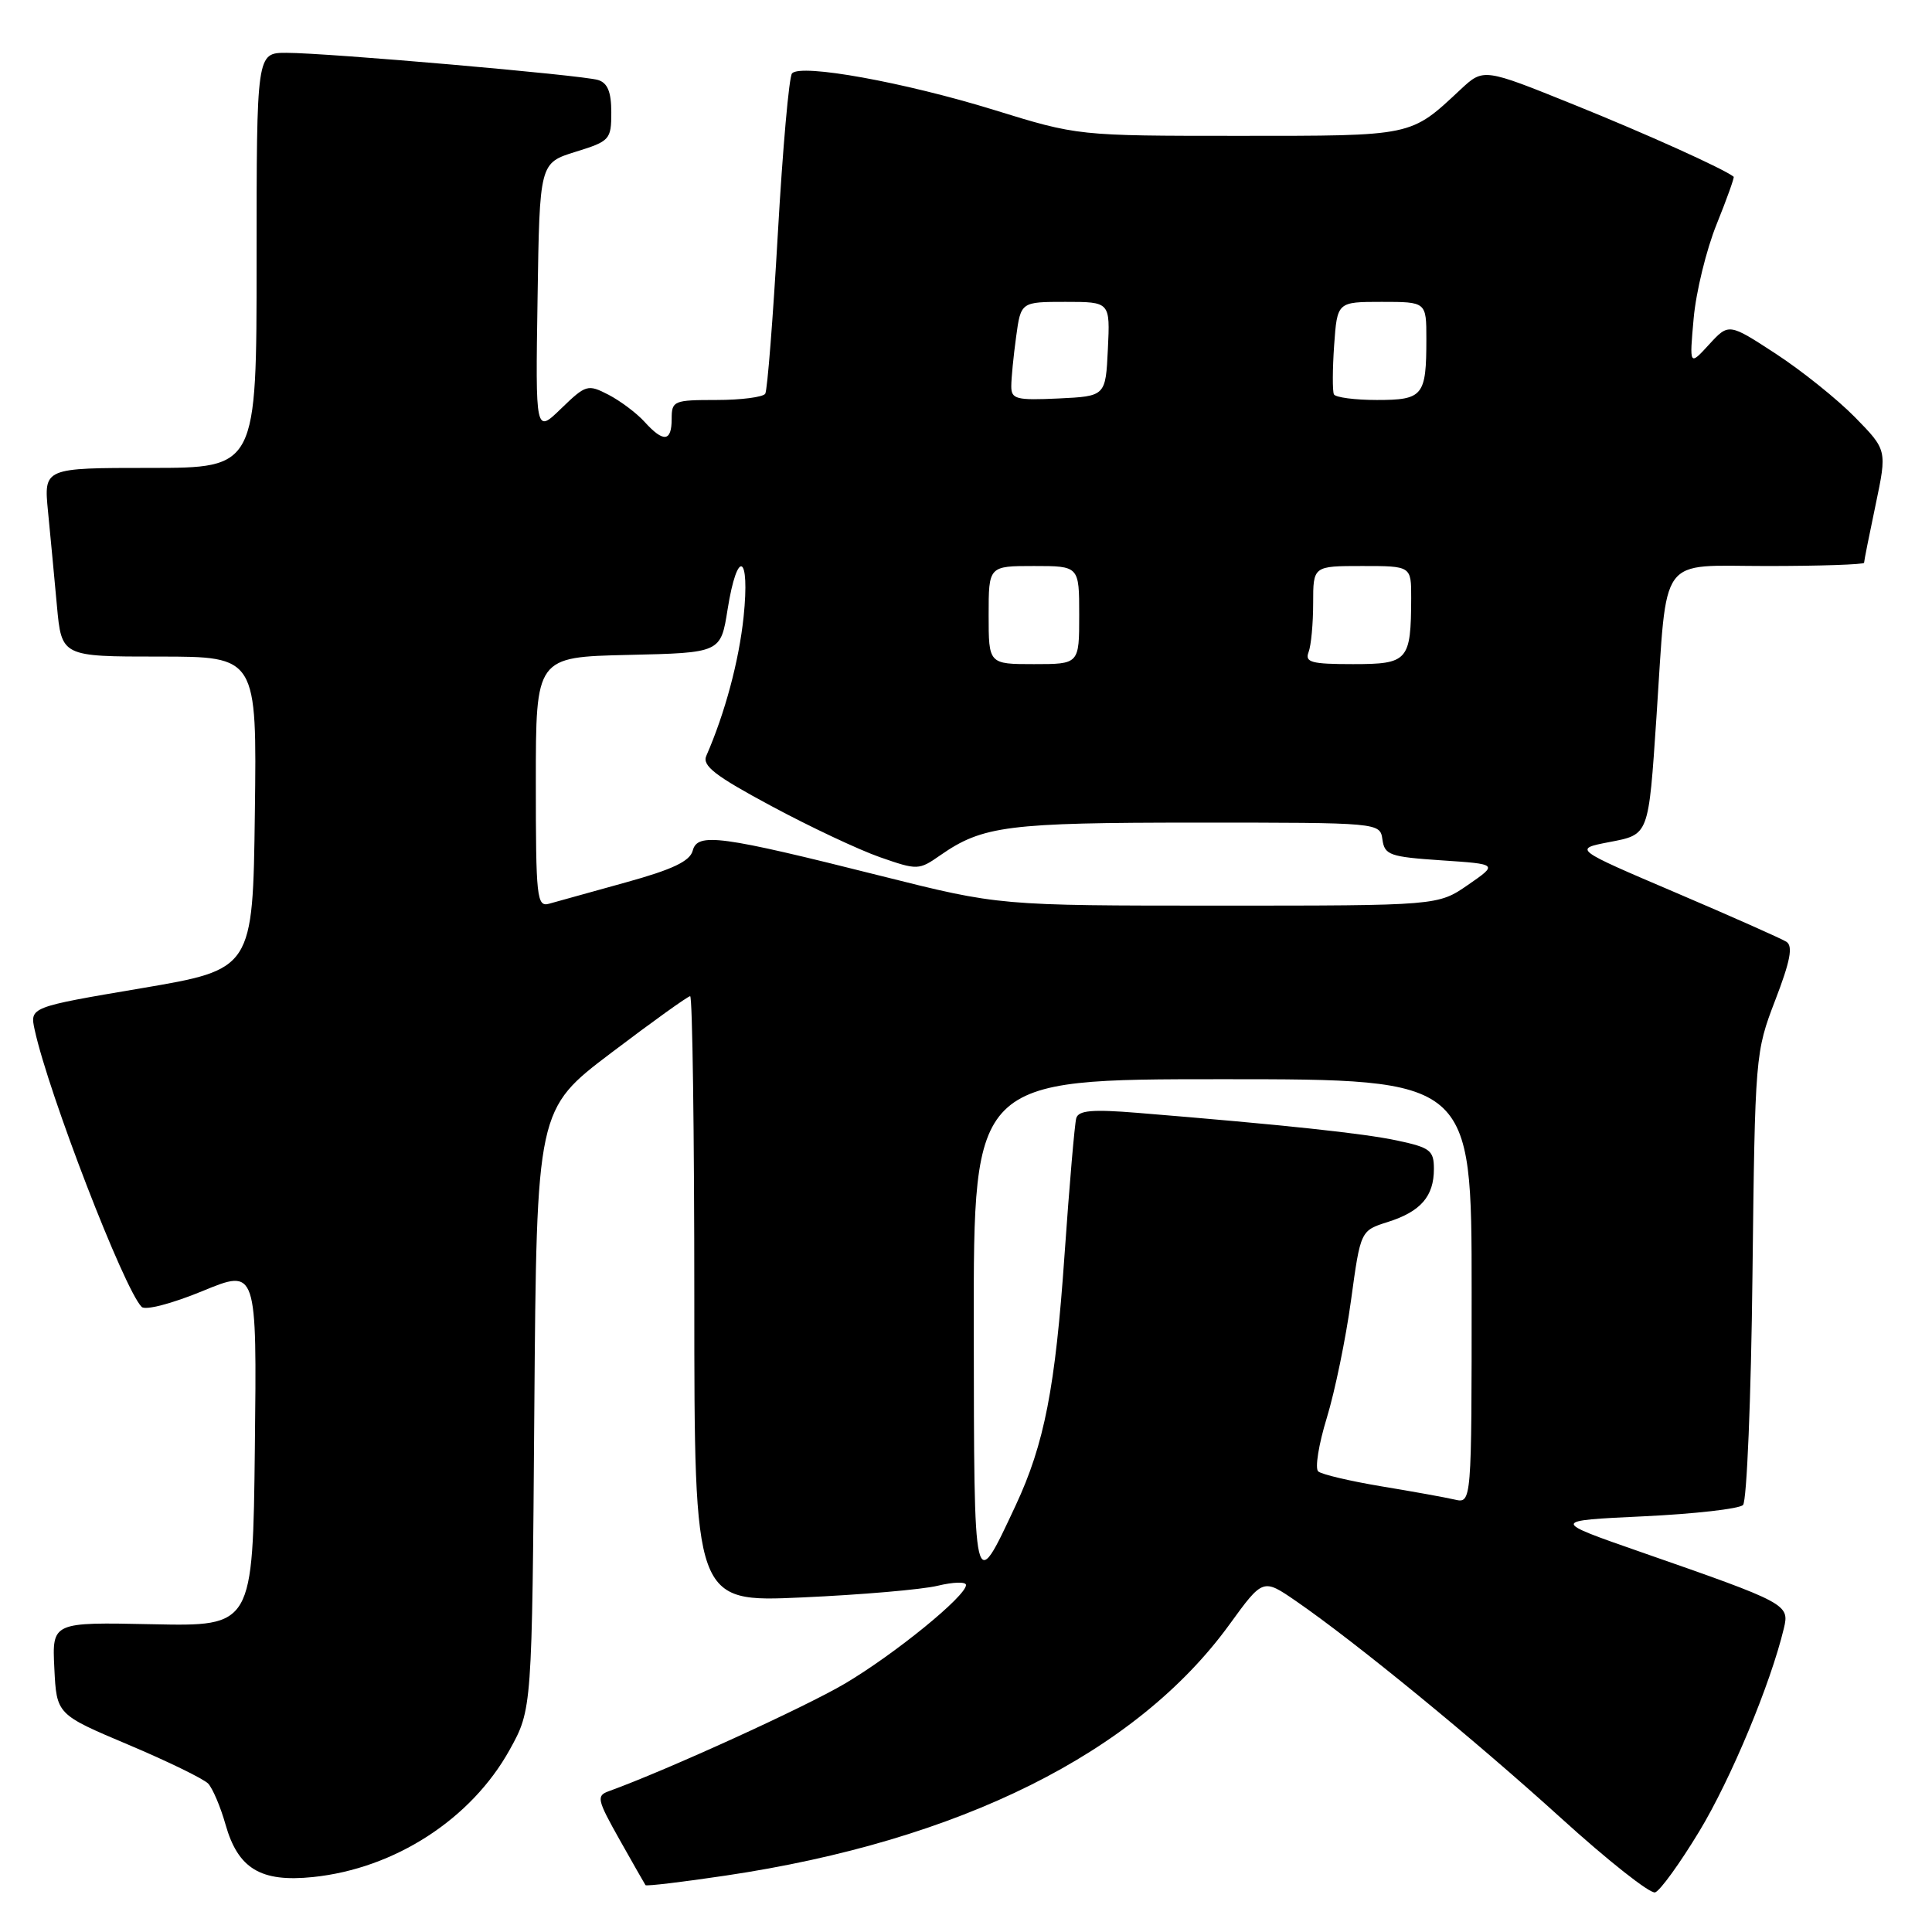 <?xml version="1.0" encoding="UTF-8" standalone="no"?>
<!DOCTYPE svg PUBLIC "-//W3C//DTD SVG 1.1//EN" "http://www.w3.org/Graphics/SVG/1.1/DTD/svg11.dtd" >
<svg xmlns="http://www.w3.org/2000/svg" xmlns:xlink="http://www.w3.org/1999/xlink" version="1.1" viewBox="0 0 256 256">
 <g >
 <path fill="currentColor"
d=" M 225.17 242.65 C 229.36 235.72 234.61 223.12 236.37 215.77 C 237.14 212.58 236.82 212.41 217.50 205.68 C 205.50 201.50 205.50 201.50 217.78 200.92 C 224.53 200.60 230.46 199.93 230.96 199.42 C 231.46 198.91 232.03 185.22 232.21 169.00 C 232.55 139.80 232.58 139.43 235.23 132.53 C 237.23 127.33 237.60 125.37 236.71 124.79 C 236.04 124.37 229.43 121.43 222.00 118.26 C 208.50 112.50 208.50 112.50 213.19 111.59 C 218.53 110.56 218.42 110.85 219.49 95.00 C 220.95 73.13 219.59 75.00 234.10 75.00 C 241.19 75.00 247.00 74.80 247.00 74.57 C 247.00 74.33 247.69 70.87 248.53 66.88 C 250.05 59.63 250.05 59.63 245.78 55.27 C 243.42 52.87 238.70 49.09 235.28 46.86 C 229.07 42.81 229.07 42.81 226.46 45.65 C 223.85 48.50 223.85 48.50 224.42 42.17 C 224.73 38.69 226.10 33.08 227.46 29.72 C 228.82 26.35 229.83 23.52 229.72 23.42 C 228.45 22.39 218.18 17.75 208.53 13.86 C 196.57 9.03 196.57 9.03 193.53 11.86 C 186.84 18.11 187.39 18.00 164.18 18.00 C 142.81 18.00 142.81 18.00 131.66 14.55 C 119.79 10.89 106.14 8.42 104.95 9.72 C 104.55 10.15 103.71 19.69 103.07 30.92 C 102.43 42.14 101.68 51.71 101.40 52.17 C 101.11 52.62 98.21 53.00 94.94 53.00 C 89.27 53.00 89.00 53.11 89.00 55.50 C 89.00 58.55 87.92 58.67 85.41 55.90 C 84.36 54.74 82.21 53.13 80.64 52.31 C 77.88 50.89 77.64 50.96 74.36 54.13 C 70.95 57.44 70.95 57.44 71.23 39.52 C 71.50 21.60 71.50 21.60 76.25 20.12 C 80.81 18.71 81.00 18.50 81.00 14.89 C 81.00 12.18 80.51 10.99 79.25 10.60 C 77.07 9.94 43.34 7.00 37.95 7.00 C 34.00 7.00 34.00 7.00 34.00 34.50 C 34.00 62.00 34.00 62.00 19.90 62.00 C 5.80 62.00 5.80 62.00 6.36 67.75 C 6.67 70.91 7.20 76.54 7.54 80.25 C 8.16 87.00 8.16 87.00 21.10 87.00 C 34.04 87.00 34.04 87.00 33.77 107.72 C 33.50 128.44 33.50 128.44 18.72 130.95 C 3.94 133.45 3.94 133.45 4.60 136.48 C 6.44 144.92 16.45 170.85 18.77 173.17 C 19.26 173.66 22.78 172.74 26.84 171.07 C 34.04 168.10 34.04 168.10 33.77 191.80 C 33.50 215.50 33.50 215.50 20.20 215.22 C 6.90 214.94 6.90 214.94 7.20 221.06 C 7.50 227.17 7.50 227.17 17.00 231.18 C 22.23 233.39 26.99 235.71 27.59 236.34 C 28.18 236.98 29.22 239.41 29.88 241.75 C 31.54 247.62 34.55 249.43 41.46 248.72 C 52.31 247.60 62.44 241.04 67.53 231.86 C 70.50 226.50 70.50 226.50 70.80 186.75 C 71.11 146.99 71.11 146.99 81.00 139.50 C 86.45 135.37 91.15 132.00 91.45 132.00 C 91.75 132.00 92.00 150.07 92.00 172.15 C 92.00 212.31 92.00 212.31 106.25 211.67 C 114.09 211.32 122.19 210.62 124.25 210.12 C 126.31 209.62 128.00 209.57 128.00 210.02 C 128.00 211.49 118.62 219.13 112.00 223.06 C 106.68 226.21 88.38 234.55 80.68 237.34 C 79.00 237.94 79.11 238.45 82.09 243.75 C 83.87 246.91 85.42 249.63 85.53 249.79 C 85.65 249.95 90.41 249.38 96.12 248.53 C 127.19 243.92 150.58 232.26 162.92 215.24 C 167.35 209.14 167.35 209.14 171.74 212.16 C 179.58 217.56 195.33 230.46 206.85 240.91 C 213.04 246.53 218.65 250.96 219.31 250.75 C 219.96 250.55 222.60 246.90 225.17 242.65 Z  M 129.03 175.75 C 129.00 143.00 129.00 143.00 162.00 143.00 C 195.00 143.00 195.00 143.00 195.00 171.11 C 195.00 199.22 195.00 199.22 192.75 198.70 C 191.51 198.41 187.12 197.62 183.00 196.94 C 178.88 196.25 175.13 195.37 174.67 194.97 C 174.22 194.57 174.73 191.38 175.81 187.87 C 176.88 184.37 178.33 177.35 179.02 172.28 C 180.28 163.06 180.28 163.06 183.89 161.92 C 188.25 160.54 190.00 158.53 190.00 154.89 C 190.00 152.44 189.51 152.06 185.15 151.13 C 180.67 150.17 170.16 149.05 150.75 147.46 C 144.73 146.97 142.92 147.13 142.61 148.16 C 142.40 148.90 141.70 157.02 141.06 166.22 C 139.84 183.87 138.39 191.33 134.57 199.50 C 128.99 211.42 129.07 211.74 129.03 175.75 Z  M 71.00 103.65 C 71.00 87.06 71.00 87.06 83.25 86.78 C 95.50 86.50 95.50 86.50 96.41 80.75 C 97.71 72.59 99.40 73.40 98.53 81.75 C 97.91 87.61 96.07 94.47 93.59 100.15 C 93.01 101.46 94.76 102.81 102.18 106.79 C 107.31 109.55 113.79 112.60 116.59 113.58 C 121.58 115.32 121.75 115.31 124.59 113.33 C 130.21 109.42 133.50 109.00 158.58 109.00 C 182.86 109.00 182.86 109.00 183.18 111.25 C 183.47 113.30 184.16 113.54 191.00 114.00 C 198.50 114.50 198.50 114.50 194.52 117.25 C 190.54 120.00 190.54 120.00 161.47 120.00 C 132.41 120.00 132.41 120.00 116.80 116.08 C 95.42 110.70 92.42 110.30 91.79 112.71 C 91.42 114.12 89.12 115.21 82.90 116.93 C 78.28 118.22 73.71 119.48 72.75 119.75 C 71.13 120.20 71.00 118.96 71.00 103.65 Z  M 131.00 81.50 C 131.00 75.00 131.00 75.00 137.00 75.00 C 143.00 75.00 143.00 75.00 143.00 81.50 C 143.00 88.00 143.00 88.00 137.00 88.00 C 131.00 88.00 131.00 88.00 131.00 81.50 Z  M 173.39 86.42 C 173.73 85.55 174.00 82.62 174.00 79.92 C 174.00 75.00 174.00 75.00 180.50 75.00 C 187.00 75.00 187.00 75.00 186.99 79.25 C 186.96 87.57 186.58 88.00 179.28 88.00 C 173.77 88.00 172.88 87.76 173.39 86.42 Z  M 134.00 51.19 C 134.00 50.14 134.29 47.19 134.64 44.64 C 135.27 40.00 135.27 40.00 141.18 40.00 C 147.10 40.00 147.10 40.00 146.80 46.25 C 146.50 52.50 146.50 52.50 140.25 52.80 C 134.66 53.06 134.00 52.89 134.00 51.19 Z  M 176.75 52.25 C 176.55 51.84 176.56 48.91 176.78 45.75 C 177.19 40.00 177.19 40.00 183.09 40.00 C 189.00 40.00 189.00 40.00 189.00 44.92 C 189.00 52.46 188.57 53.00 182.45 53.00 C 179.52 53.00 176.95 52.66 176.75 52.25 Z "/>
</g>
</svg>